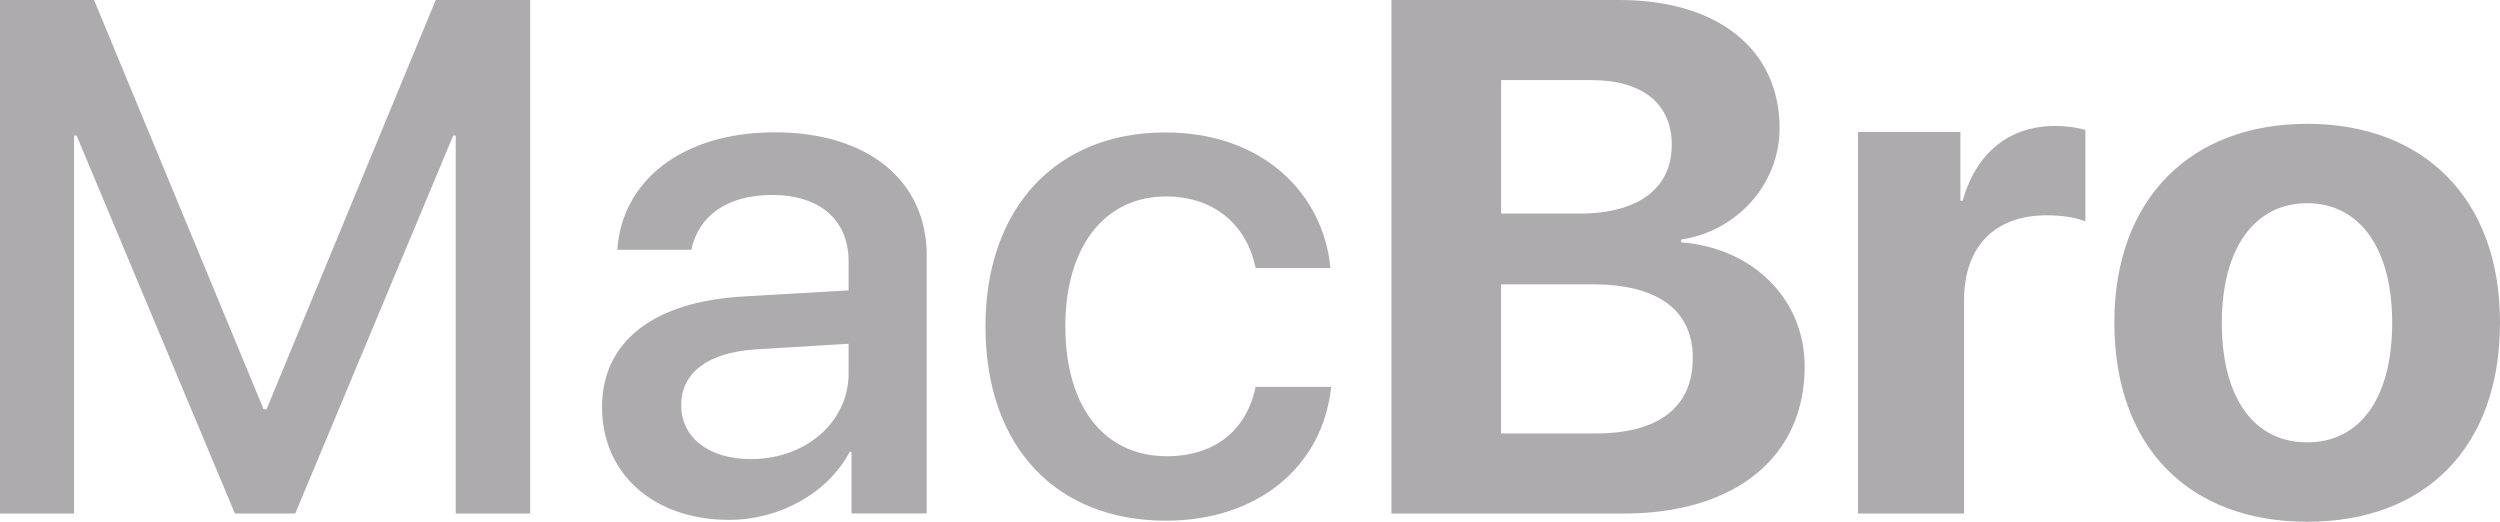<svg width="230" height="48" viewBox="0 0 230 48" fill="none" xmlns="http://www.w3.org/2000/svg">
    <path
        d="M41.927 47.248V12.475H41.692L27.159 47.248H21.614L7.048 12.475H6.813V47.248H0V0H8.652L24.253 37.654H24.52L40.088 0H48.773V47.248H41.927ZM55.389 37.456C55.389 31.433 60.1 27.733 68.45 27.272L78.071 26.715V24.061C78.071 20.231 75.433 17.937 71.022 17.937C66.847 17.937 64.242 19.901 63.607 22.979H56.794C57.194 16.758 62.606 12.173 71.294 12.173C79.814 12.173 85.258 16.592 85.258 23.5V47.238H78.342V41.574H78.174C76.137 45.404 71.694 47.827 67.082 47.827C60.199 47.835 55.389 43.645 55.389 37.456ZM78.071 34.346V31.627L69.419 32.152C65.108 32.447 62.672 34.313 62.672 37.259C62.672 40.272 65.211 42.236 69.085 42.236C74.126 42.239 78.071 38.834 78.071 34.346ZM115.517 24.654C114.784 20.986 111.977 18.074 107.266 18.074C101.685 18.074 98.012 22.626 98.012 30.023C98.012 37.586 101.722 41.973 107.332 41.973C111.775 41.973 114.681 39.582 115.517 35.59H122.467C121.7 42.926 115.719 47.903 107.266 47.903C97.209 47.903 90.663 41.157 90.663 30.027C90.663 19.091 97.212 12.183 107.2 12.183C116.251 12.183 121.766 17.88 122.401 24.658H115.517V24.654ZM128.011 47.248V0H148.99C158.042 0 163.722 4.553 163.722 11.788C163.722 16.962 159.781 21.281 154.67 22.037V22.299C161.219 22.792 166.03 27.474 166.03 33.727C166.03 42.045 159.649 47.248 149.361 47.248H128.011ZM138.101 19.645H145.351C150.73 19.645 153.804 17.322 153.804 13.327C153.804 9.53 151.096 7.368 146.389 7.368H138.104V19.645H138.101ZM146.785 39.88C152.597 39.88 155.738 37.456 155.738 32.94C155.738 28.52 152.498 26.161 146.55 26.161H138.097V39.88H146.785ZM170.935 12.147H180.357V18.466H180.559C181.829 14.014 184.87 11.59 189.079 11.59C190.216 11.59 191.185 11.755 191.853 11.95V20.364C191.049 20.037 189.714 19.807 188.312 19.807C183.502 19.807 180.695 22.687 180.695 27.632V47.245H170.939V12.147H170.935ZM194.52 29.664C194.52 18.304 201.535 11.392 212.26 11.392C222.985 11.392 230 18.268 230 29.664C230 41.221 223.084 48 212.26 48C201.436 48 194.52 41.189 194.52 29.664ZM220.079 29.696C220.079 22.723 217.004 18.696 212.26 18.696C207.516 18.696 204.408 22.723 204.408 29.696C204.408 36.737 207.45 40.696 212.26 40.696C217.037 40.7 220.079 36.737 220.079 29.696Z"
        fill="#ADABAE" />
</svg>
